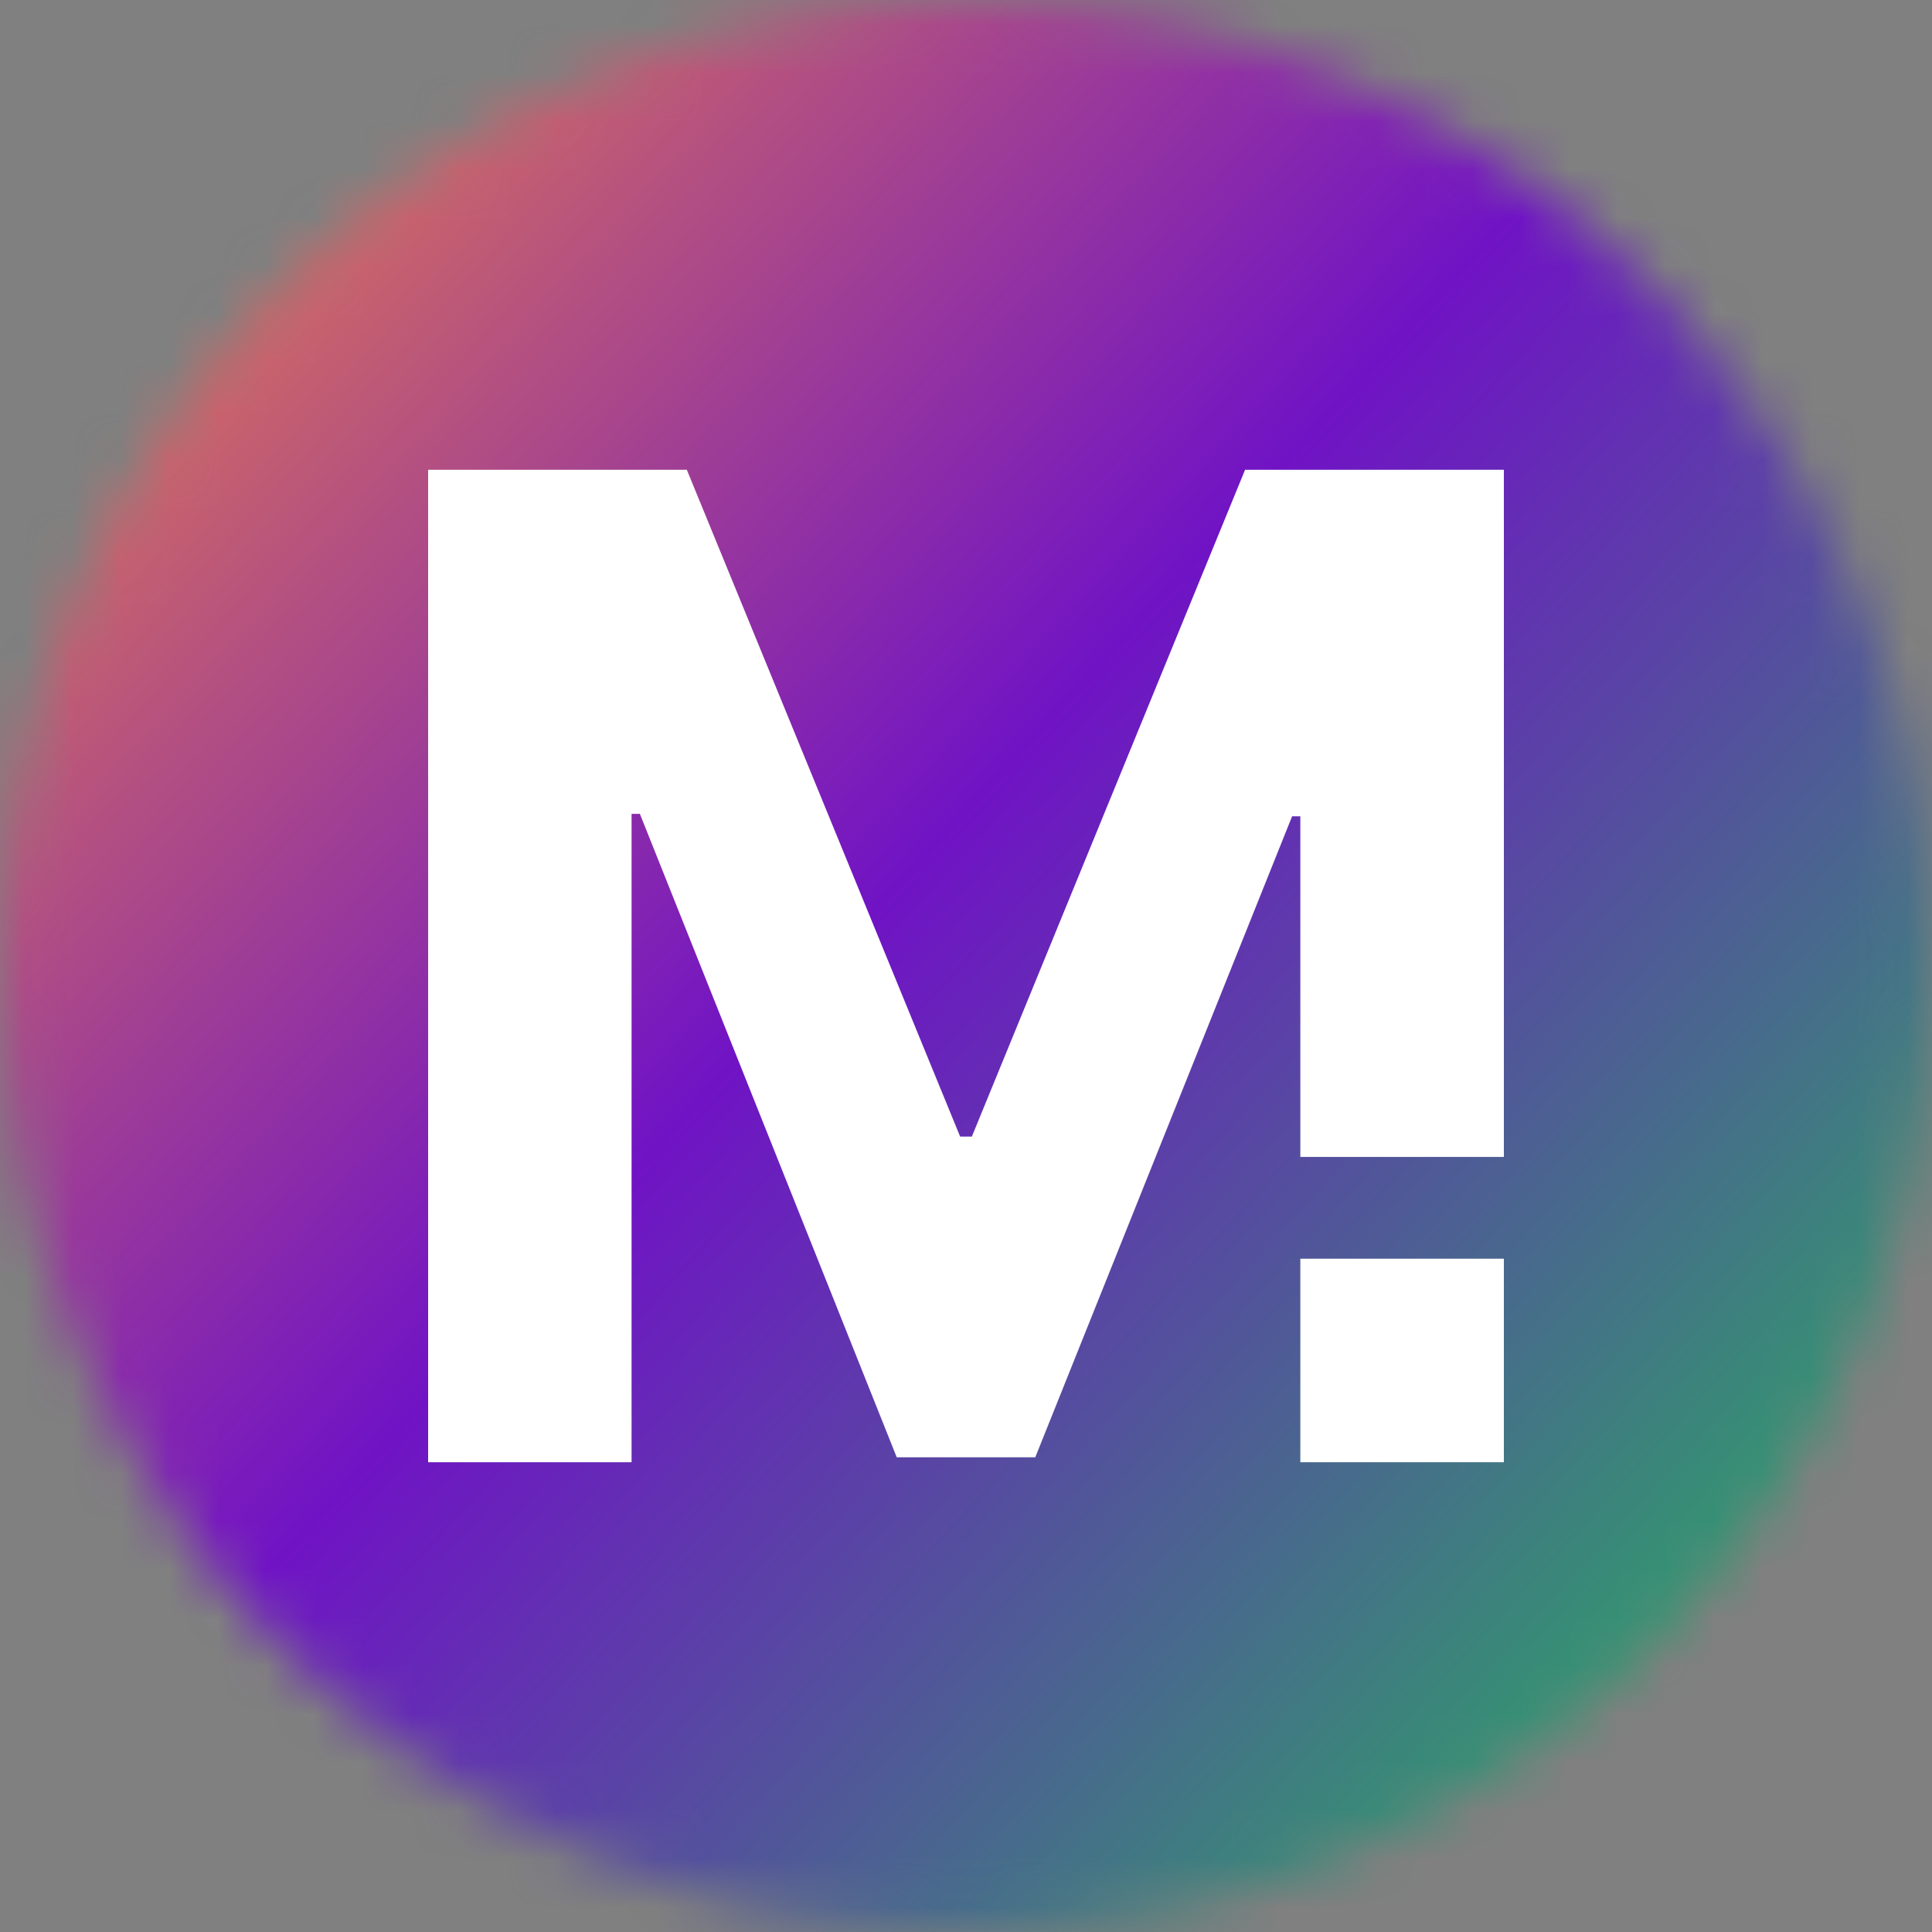 <svg width="40" height="40" viewBox="0 0 40 40" fill="none" xmlns="http://www.w3.org/2000/svg">
<rect x="0" y="0" width="40" height="40" fill="#808080" stroke="none"/>
<mask id="mask0_1_5" style="mask-type:alpha" maskUnits="userSpaceOnUse" x="0" y="0" width="40" height="40">
<circle cx="20" cy="20" r="20" fill="#D9D9D9"/>
</mask>
<g mask="url(#mask0_1_5)">
<path d="M40 0H0V40H40V0Z" fill="url(#paint0_linear_1_5)"/>
<path d="M25.778 9.726L20.121 23.532H19.879L14.22 9.726H8.864V30.274H13.076V16.85H13.248L18.566 30.172H21.434L26.752 16.9H26.922V23.953H31.136V9.726H25.778Z" fill="white"/>
<path d="M31.136 26.06H26.922V30.274H31.136V26.06Z" fill="white"/>
</g>
<defs>
<linearGradient id="paint0_linear_1_5" x1="-1.683" y1="0.131" x2="40.147" y2="38.461" gradientUnits="userSpaceOnUse">
<stop stop-color="#FC9237"/>
<stop offset="0.48" stop-color="#7013C5"/>
<stop offset="1" stop-color="#20BF55"/>
</linearGradient>
</defs>
</svg>
